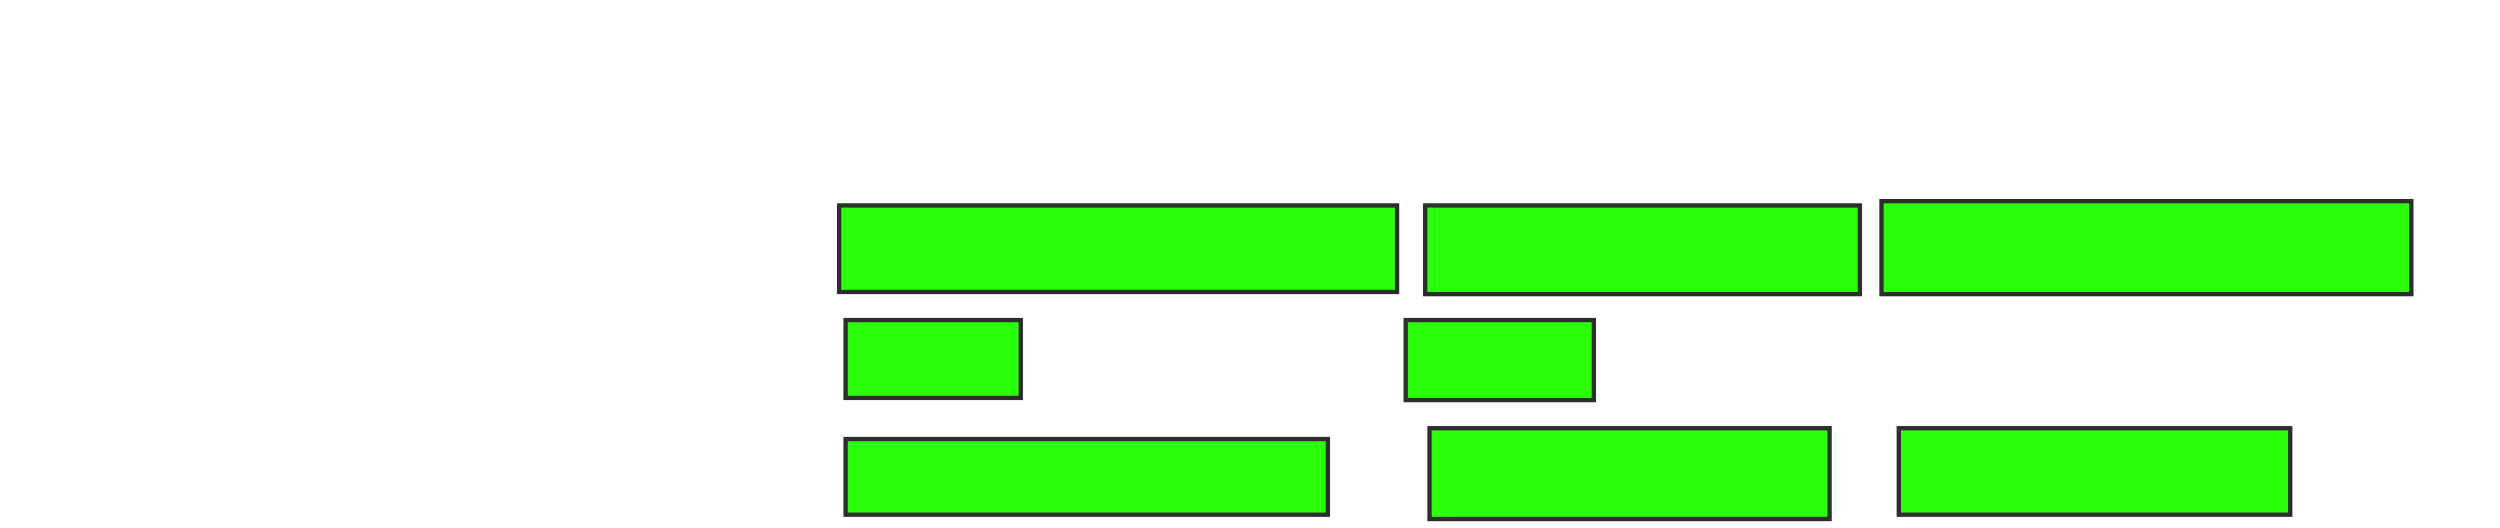 <svg height="122" width="578" xmlns="http://www.w3.org/2000/svg">
 <!-- Created with Image Occlusion Enhanced -->
 <g>
  <title>Labels</title>
 </g>
 <g>
  <title>Masks</title>
  <rect fill="#2bff0a" height="20" id="12fff9d3e2d947f7914dacf970a461b9-ao-1" stroke="#2D2D2D" width="129" x="194" y="47.5"/>
  <rect fill="#2bff0a" height="20.5" id="12fff9d3e2d947f7914dacf970a461b9-ao-2" stroke="#2D2D2D" width="100.5" x="329.5" y="47.5"/>
  <rect fill="#2bff0a" height="21.5" id="12fff9d3e2d947f7914dacf970a461b9-ao-3" stroke="#2D2D2D" width="122.5" x="435" y="46.5"/>
  
  <rect fill="#2bff0a" height="18.5" id="12fff9d3e2d947f7914dacf970a461b9-ao-5" stroke="#2D2D2D" width="43.5" x="325" y="74"/>
  <rect fill="#2bff0a" height="18" id="12fff9d3e2d947f7914dacf970a461b9-ao-6" stroke="#2D2D2D" width="40.5" x="195.5" y="74"/>
  <rect fill="#2bff0a" height="17.5" id="12fff9d3e2d947f7914dacf970a461b9-ao-7" stroke="#2D2D2D" width="111.5" x="195.5" y="101.5"/>
  <rect fill="#2bff0a" height="21" id="12fff9d3e2d947f7914dacf970a461b9-ao-8" stroke="#2D2D2D" width="92.5" x="330.5" y="99"/>
  <rect fill="#2bff0a" height="20" id="12fff9d3e2d947f7914dacf970a461b9-ao-9" stroke="#2D2D2D" width="90.5" x="439" y="99"/>
 </g>
</svg>